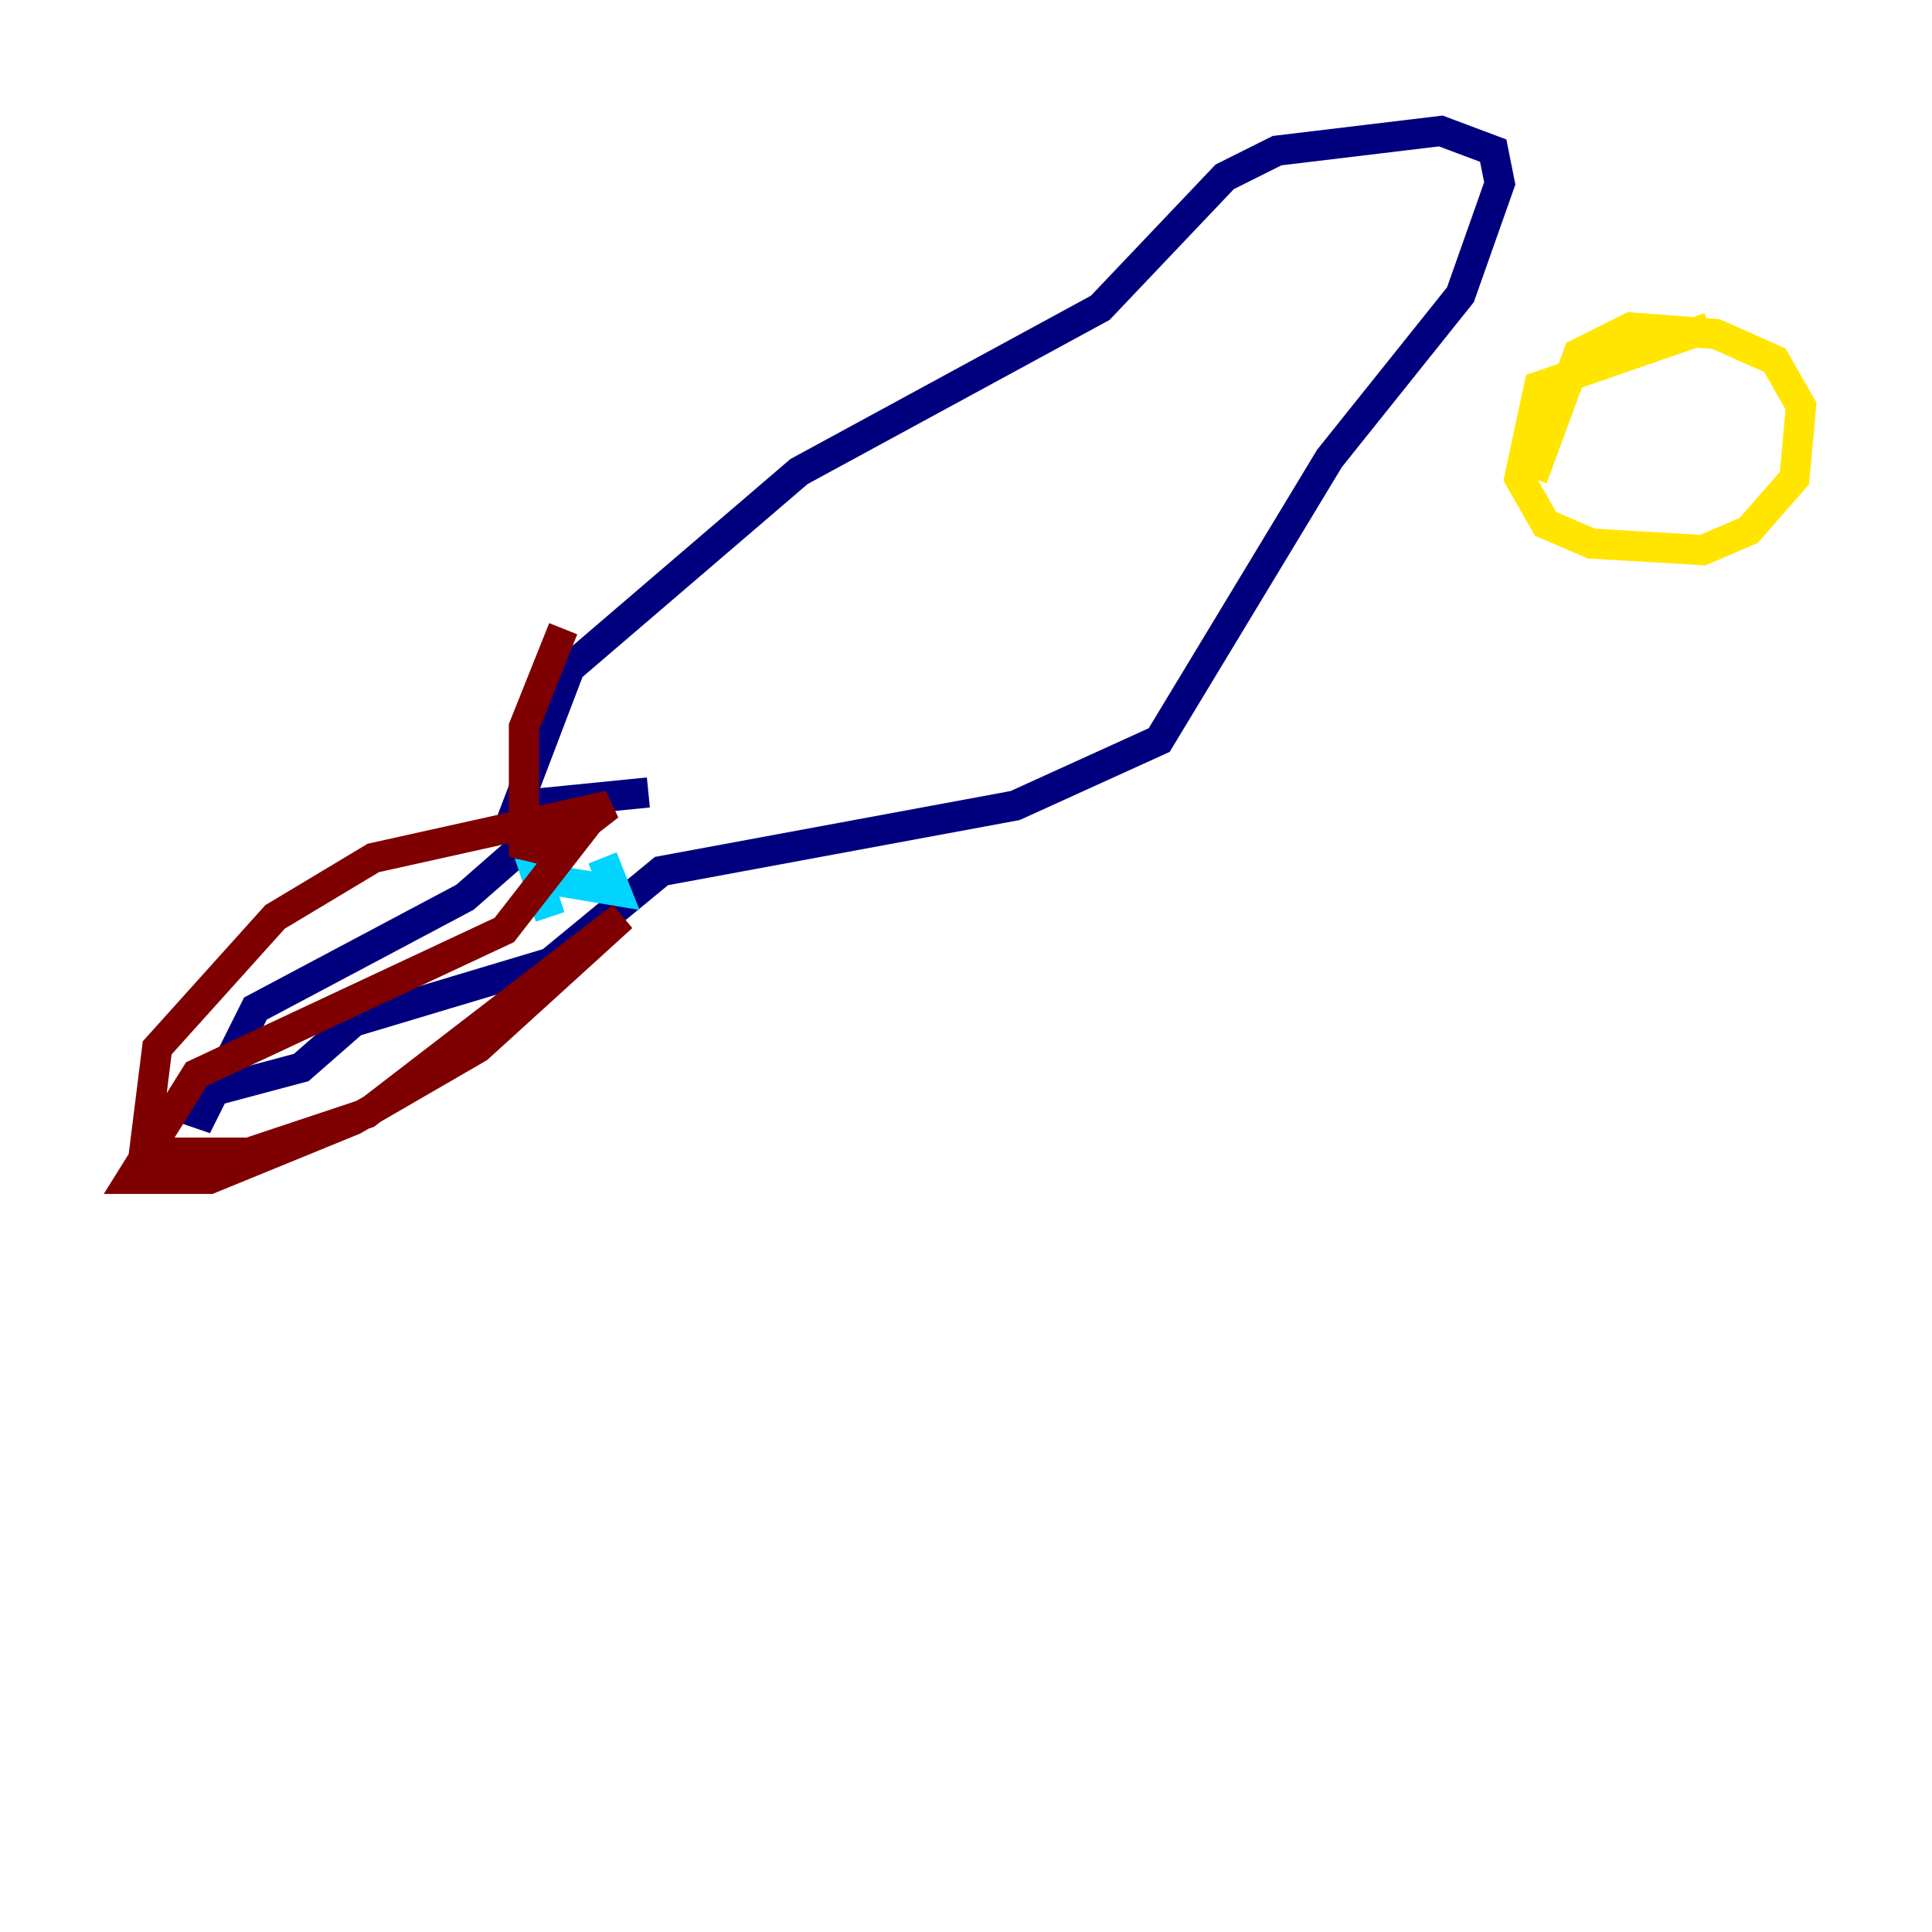 <?xml version="1.0" encoding="utf-8" ?>
<svg baseProfile="tiny" height="128" version="1.2" viewBox="0,0,128,128" width="128" xmlns="http://www.w3.org/2000/svg" xmlns:ev="http://www.w3.org/2001/xml-events" xmlns:xlink="http://www.w3.org/1999/xlink"><defs /><polyline fill="none" points="37.749,53.37 30.807,59.444 16.922,66.82 13.017,74.63 13.451,72.461 19.959,70.725 23.43,67.688 36.447,63.783 43.824,57.709 67.254,53.37 76.8,49.031 88.081,30.373 96.759,19.525 99.363,12.149 98.929,9.98 95.458,8.678 84.61,9.98 81.139,11.715 72.895,20.393 52.936,31.241 37.749,44.258 34.278,53.37 42.956,52.502" stroke="#00007f" stroke-width="2" /><polyline fill="none" points="37.315,56.841 35.58,58.142 36.447,60.746 35.58,58.142 40.786,59.01 39.919,56.841" stroke="#00d4ff" stroke-width="2" /><polyline fill="none" points="113.248,21.695 101.966,25.6 100.664,31.675 102.4,34.712 105.437,36.014 112.814,36.447 115.851,35.146 118.888,31.675 119.322,26.902 117.586,23.864 113.681,22.129 108.041,21.695 104.57,23.43 101.532,31.675" stroke="#ffe500" stroke-width="2" /><polyline fill="none" points="39.485,53.803 33.41,61.614 13.017,71.159 8.678,78.102 13.885,78.102 23.43,74.197 31.675,69.424 41.22,60.746 24.298,73.763 16.488,76.366 9.546,76.366 10.414,69.424 18.224,60.746 24.732,56.841 40.352,53.37 36.447,56.407 34.712,55.973 34.712,48.163 37.315,41.654" stroke="#7f0000" stroke-width="2" /></svg>